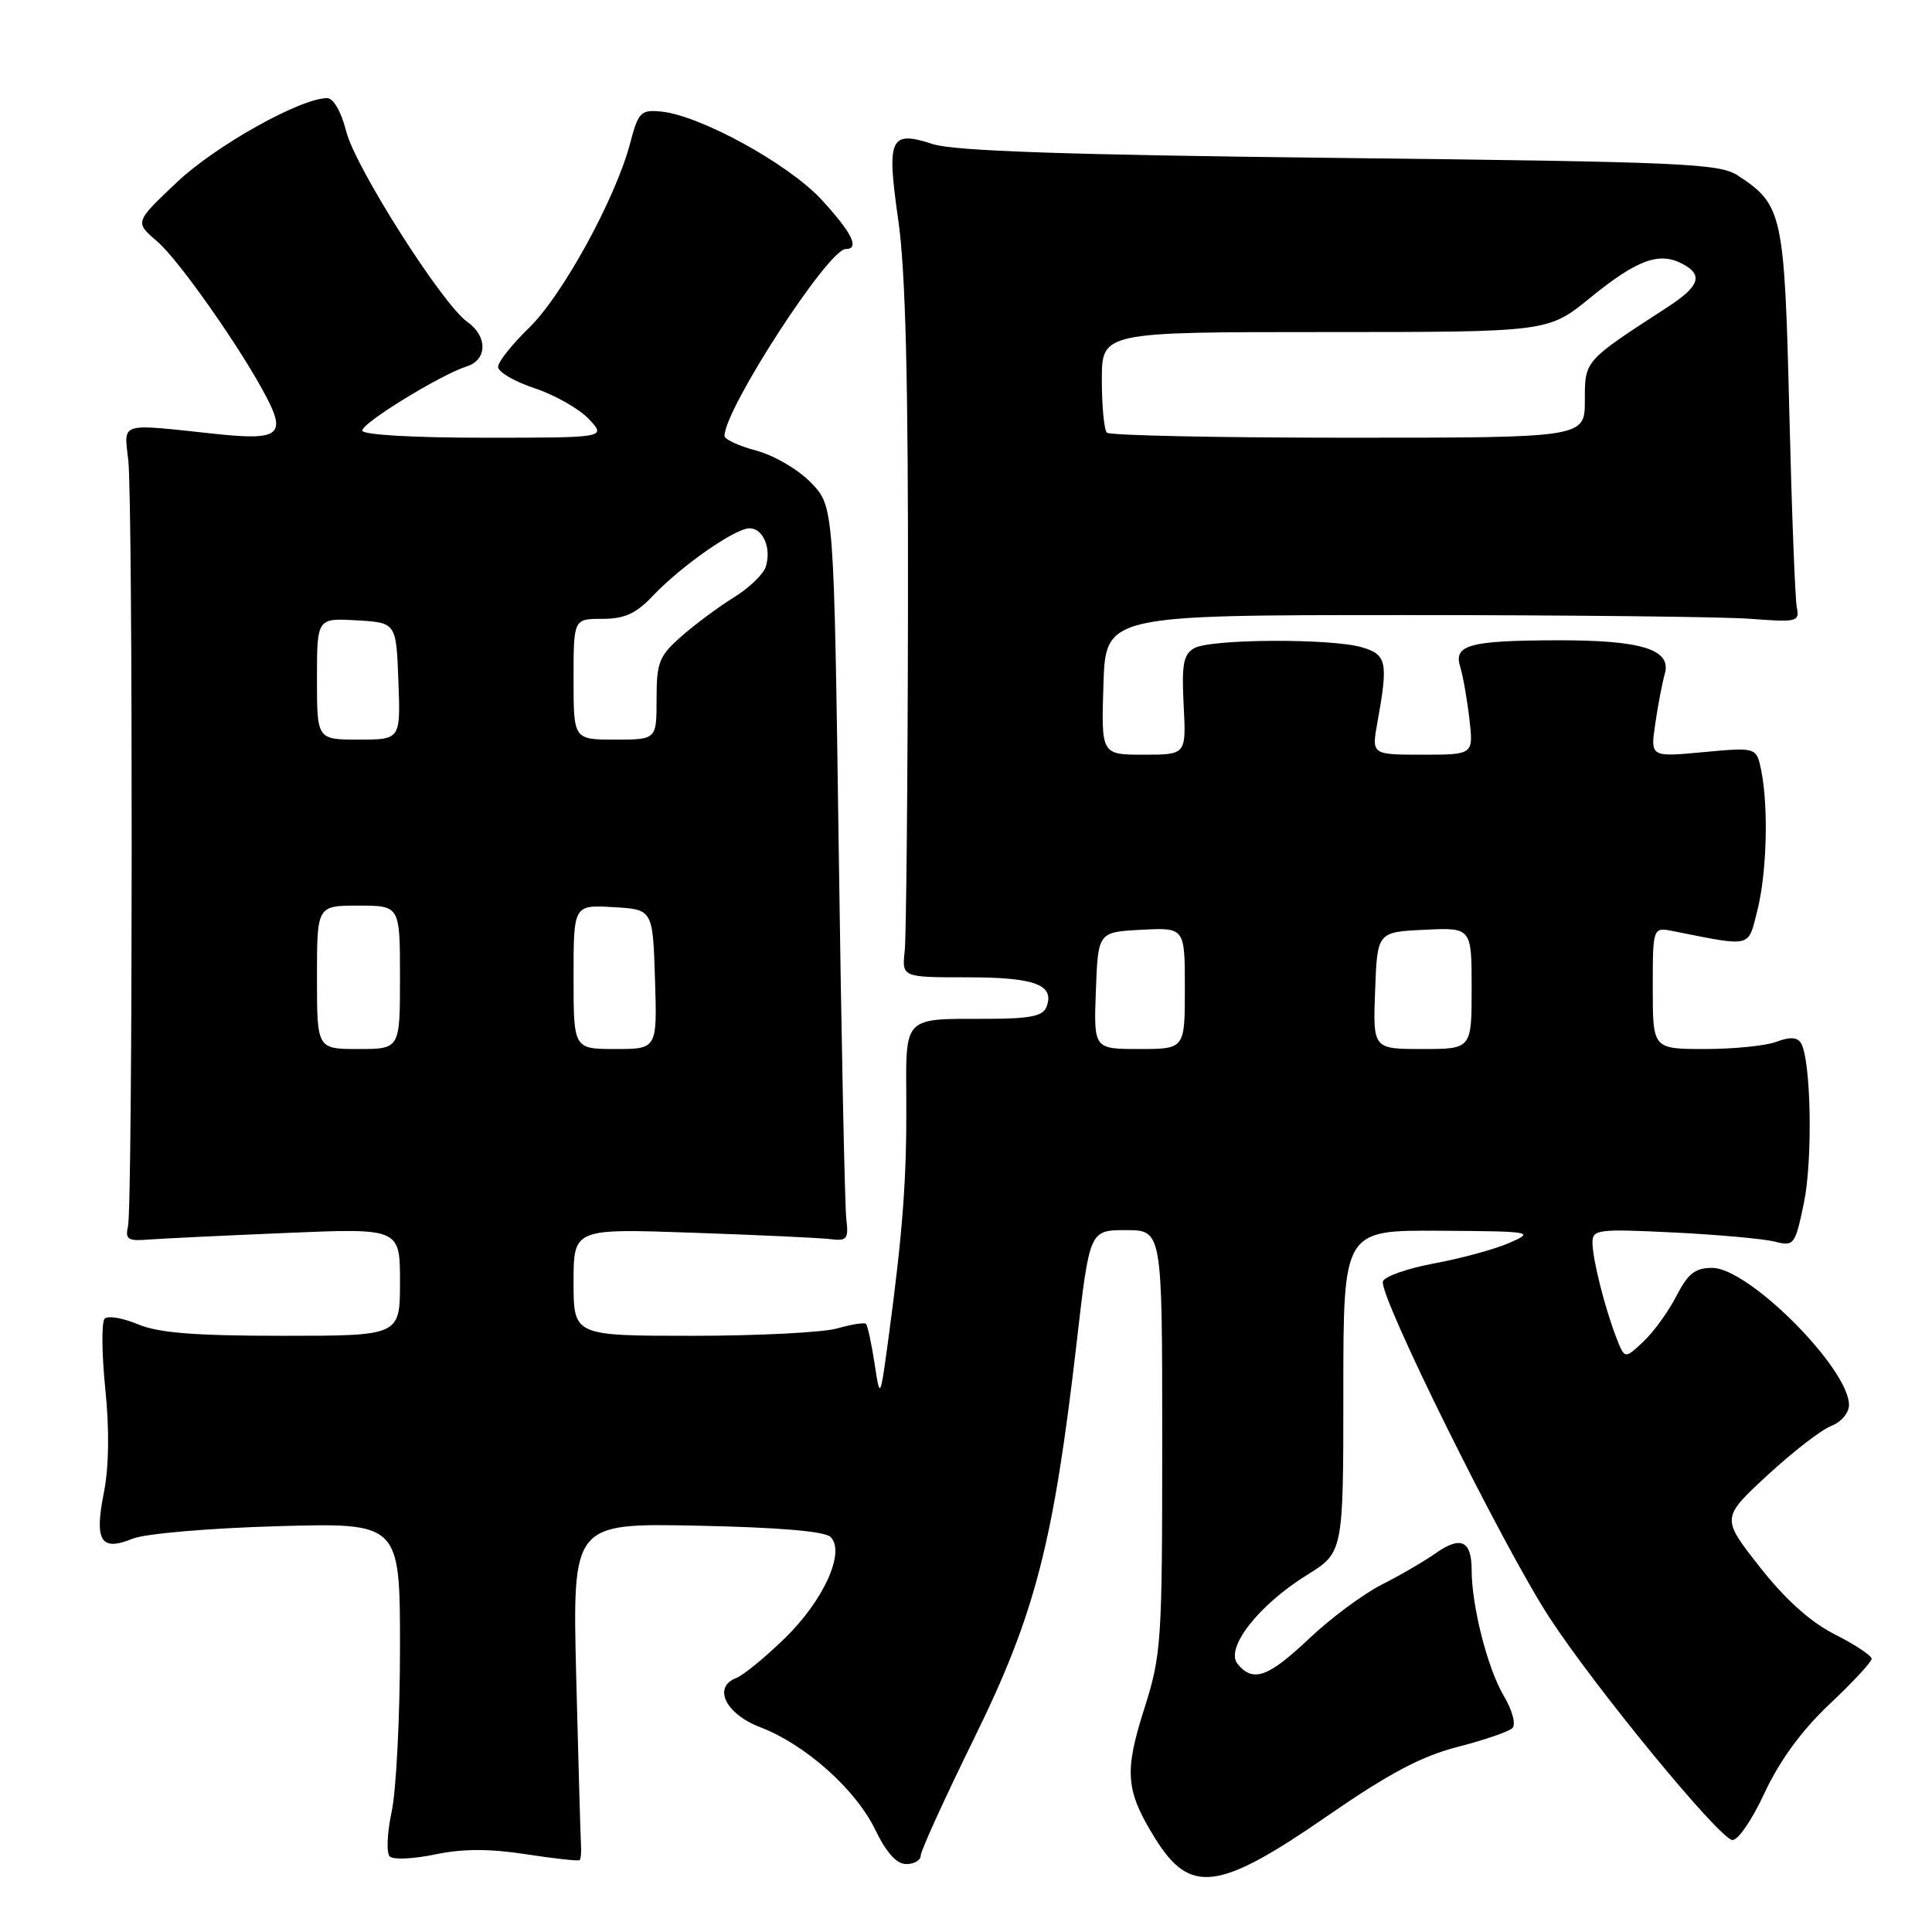 <?xml version="1.0" encoding="UTF-8" standalone="no"?>
<!DOCTYPE svg PUBLIC "-//W3C//DTD SVG 1.1//EN" "http://www.w3.org/Graphics/SVG/1.1/DTD/svg11.dtd" >
<svg xmlns="http://www.w3.org/2000/svg" xmlns:xlink="http://www.w3.org/1999/xlink" version="1.1" viewBox="0 0 256 256">
 <g >
 <path fill="currentColor"
d=" M 175.89 240.62 C 184.01 235.01 188.33 232.71 193.12 231.48 C 196.63 230.58 199.90 229.46 200.39 228.99 C 200.90 228.49 200.41 226.67 199.25 224.69 C 197.10 221.05 195.00 212.81 195.00 208.01 C 195.00 204.14 193.55 203.47 190.24 205.81 C 188.73 206.87 185.51 208.75 183.07 209.98 C 180.64 211.21 176.32 214.42 173.48 217.11 C 168.04 222.25 166.05 222.97 164.00 220.50 C 162.28 218.43 166.72 212.71 173.16 208.71 C 178.00 205.70 178.00 205.70 178.00 184.35 C 178.00 163.00 178.00 163.00 190.75 163.08 C 203.07 163.16 203.38 163.21 200.00 164.69 C 198.07 165.53 193.61 166.75 190.07 167.40 C 186.53 168.06 183.46 169.13 183.24 169.79 C 182.64 171.57 199.16 204.91 205.30 214.32 C 211.31 223.54 227.56 243.34 229.50 243.80 C 230.22 243.97 232.09 241.28 233.82 237.56 C 235.86 233.21 238.75 229.27 242.44 225.79 C 245.50 222.91 248.00 220.22 248.00 219.80 C 248.00 219.38 245.81 217.92 243.13 216.57 C 239.87 214.91 236.58 211.96 233.17 207.62 C 228.08 201.14 228.08 201.14 234.18 195.49 C 237.54 192.39 241.35 189.44 242.64 188.95 C 243.96 188.44 245.00 187.22 245.00 186.17 C 245.00 181.33 231.71 168.00 226.88 168.00 C 224.61 168.00 223.66 168.75 222.12 171.75 C 221.06 173.81 219.09 176.53 217.74 177.79 C 215.28 180.09 215.28 180.09 214.19 177.29 C 212.65 173.33 211.01 166.83 211.01 164.64 C 211.00 162.91 211.74 162.82 221.75 163.31 C 227.66 163.60 233.70 164.15 235.16 164.52 C 237.72 165.17 237.86 164.99 239.03 159.38 C 240.22 153.62 239.97 140.38 238.63 138.20 C 238.14 137.42 237.15 137.37 235.40 138.04 C 234.01 138.57 229.75 139.00 225.93 139.00 C 219.00 139.00 219.00 139.00 219.00 130.92 C 219.00 122.84 219.00 122.84 221.75 123.39 C 232.25 125.47 231.60 125.63 232.86 120.64 C 234.11 115.68 234.35 107.01 233.38 102.13 C 232.75 99.01 232.75 99.01 225.72 99.66 C 218.68 100.32 218.68 100.32 219.33 95.91 C 219.68 93.48 220.25 90.50 220.60 89.27 C 221.50 86.04 217.49 84.81 206.24 84.84 C 194.68 84.88 192.59 85.45 193.48 88.35 C 193.85 89.53 194.40 92.64 194.70 95.25 C 195.25 100.00 195.25 100.00 188.50 100.00 C 181.74 100.00 181.74 100.00 182.51 95.75 C 183.96 87.74 183.76 86.75 180.50 85.78 C 176.48 84.57 160.45 84.65 158.26 85.88 C 156.81 86.69 156.56 87.98 156.84 93.43 C 157.18 100.00 157.18 100.00 151.55 100.00 C 145.92 100.00 145.92 100.00 146.21 90.75 C 146.50 81.50 146.50 81.50 186.00 81.50 C 207.72 81.50 228.43 81.72 232.00 82.00 C 238.10 82.47 238.47 82.38 238.09 80.50 C 237.86 79.40 237.41 67.68 237.09 54.45 C 236.45 28.30 236.20 27.14 230.28 23.26 C 227.83 21.66 223.09 21.45 177.55 20.93 C 141.35 20.52 126.43 20.01 123.63 19.10 C 117.91 17.24 117.46 18.23 119.03 29.20 C 119.99 35.86 120.36 50.45 120.31 80.50 C 120.28 103.60 120.08 124.08 119.88 126.00 C 119.50 129.50 119.50 129.50 128.20 129.50 C 137.16 129.50 139.79 130.49 138.66 133.43 C 138.19 134.66 136.45 135.00 130.61 135.00 C 119.63 135.00 120.02 134.60 120.09 145.91 C 120.15 156.19 119.62 163.19 117.77 177.00 C 116.62 185.50 116.62 185.50 115.88 180.65 C 115.47 177.99 114.96 175.63 114.75 175.42 C 114.54 175.21 112.83 175.48 110.94 176.02 C 109.06 176.56 100.42 177.00 91.76 177.00 C 76.00 177.00 76.00 177.00 76.00 169.90 C 76.00 162.79 76.00 162.79 91.75 163.34 C 100.41 163.64 108.62 164.02 110.00 164.19 C 112.24 164.47 112.46 164.19 112.14 161.50 C 111.94 159.85 111.49 137.94 111.14 112.81 C 110.50 67.13 110.50 67.13 107.50 64.00 C 105.83 62.25 102.62 60.36 100.25 59.72 C 97.91 59.10 96.00 58.22 96.00 57.76 C 96.00 54.21 109.75 33.00 112.06 33.00 C 113.96 33.00 112.90 30.85 108.86 26.46 C 104.48 21.71 92.76 15.28 87.59 14.78 C 84.90 14.52 84.58 14.86 83.49 19.00 C 81.58 26.28 74.50 39.19 70.09 43.45 C 67.84 45.63 66.00 47.95 66.00 48.62 C 66.00 49.29 68.19 50.57 70.86 51.45 C 73.53 52.34 76.76 54.18 78.03 55.53 C 80.35 58.00 80.35 58.00 64.17 58.00 C 54.60 58.00 48.00 57.61 48.00 57.05 C 48.00 56.02 58.38 49.65 61.87 48.54 C 64.58 47.68 64.62 44.55 61.94 42.67 C 58.63 40.35 47.07 22.18 45.87 17.39 C 45.22 14.81 44.18 13.00 43.36 13.00 C 39.83 13.00 28.56 19.30 23.44 24.15 C 17.85 29.43 17.85 29.43 20.81 31.97 C 23.74 34.48 32.14 46.47 35.39 52.78 C 37.90 57.65 36.85 58.38 28.61 57.50 C 15.60 56.11 16.43 55.86 17.00 61.00 C 17.62 66.62 17.59 159.77 16.96 162.50 C 16.57 164.19 16.96 164.46 19.50 164.26 C 21.15 164.13 29.36 163.73 37.75 163.38 C 53.00 162.73 53.00 162.73 53.00 169.87 C 53.00 177.00 53.00 177.00 37.47 177.00 C 25.82 177.00 21.02 176.62 18.29 175.48 C 16.29 174.64 14.30 174.30 13.87 174.73 C 13.44 175.16 13.48 179.34 13.95 184.01 C 14.51 189.49 14.44 194.38 13.76 197.80 C 12.48 204.21 13.37 205.61 17.59 203.88 C 19.22 203.22 27.62 202.49 36.75 202.23 C 53.00 201.77 53.00 201.77 53.00 218.33 C 53.00 227.45 52.50 237.22 51.90 240.05 C 51.29 242.88 51.18 245.56 51.65 246.00 C 52.12 246.44 54.82 246.32 57.66 245.72 C 61.30 244.96 64.83 244.95 69.66 245.69 C 73.42 246.27 76.64 246.62 76.80 246.48 C 76.97 246.34 77.05 245.39 76.98 244.36 C 76.92 243.34 76.63 233.35 76.35 222.16 C 75.85 201.83 75.85 201.83 92.38 202.16 C 103.14 202.38 109.31 202.90 110.06 203.66 C 112.05 205.65 109.14 212.07 103.98 217.09 C 101.38 219.62 98.50 221.98 97.56 222.34 C 94.40 223.55 96.14 227.11 100.75 228.87 C 106.72 231.16 113.39 237.10 115.98 242.46 C 117.45 245.50 118.81 247.00 120.09 247.00 C 121.14 247.00 122.00 246.49 122.00 245.87 C 122.00 245.25 125.20 238.23 129.11 230.27 C 137.17 213.87 139.60 204.46 142.68 177.75 C 144.38 163.00 144.38 163.00 149.19 163.00 C 154.00 163.00 154.00 163.00 154.00 190.96 C 154.00 217.75 153.90 219.24 151.59 226.52 C 148.95 234.82 149.16 237.28 153.02 243.53 C 157.69 251.09 161.44 250.61 175.89 240.62 Z  M 42.00 129.50 C 42.00 120.00 42.00 120.00 47.50 120.00 C 53.00 120.00 53.00 120.00 53.00 129.50 C 53.00 139.00 53.00 139.00 47.50 139.00 C 42.00 139.00 42.00 139.00 42.00 129.50 Z  M 76.00 129.45 C 76.00 119.90 76.00 119.90 81.25 120.20 C 86.50 120.50 86.50 120.50 86.79 129.75 C 87.08 139.00 87.08 139.00 81.54 139.00 C 76.00 139.00 76.00 139.00 76.00 129.45 Z  M 145.21 131.25 C 145.50 123.50 145.50 123.50 151.25 123.20 C 157.00 122.90 157.00 122.90 157.00 130.95 C 157.00 139.00 157.00 139.00 150.96 139.00 C 144.92 139.00 144.92 139.00 145.21 131.25 Z  M 182.21 131.25 C 182.50 123.50 182.50 123.50 188.75 123.20 C 195.00 122.90 195.00 122.90 195.00 130.95 C 195.00 139.00 195.00 139.00 188.46 139.00 C 181.92 139.00 181.92 139.00 182.21 131.25 Z  M 42.00 89.95 C 42.00 81.90 42.00 81.90 47.25 82.20 C 52.50 82.50 52.50 82.50 52.79 90.25 C 53.08 98.00 53.08 98.00 47.54 98.00 C 42.00 98.00 42.00 98.00 42.00 89.95 Z  M 76.00 90.00 C 76.00 82.00 76.00 82.00 79.81 82.00 C 82.78 82.00 84.28 81.31 86.56 78.90 C 90.29 74.97 97.41 70.00 99.32 70.00 C 101.12 70.00 102.24 72.66 101.47 75.09 C 101.16 76.09 99.26 77.91 97.25 79.15 C 95.25 80.39 92.12 82.71 90.30 84.31 C 87.33 86.92 87.00 87.75 87.00 92.60 C 87.00 98.00 87.00 98.00 81.50 98.00 C 76.00 98.00 76.00 98.00 76.00 90.00 Z  M 146.67 57.33 C 146.30 56.97 146.00 53.82 146.00 50.33 C 146.00 44.00 146.00 44.00 175.57 44.00 C 205.13 44.00 205.13 44.00 210.67 39.49 C 216.93 34.39 219.86 33.32 222.97 34.98 C 225.73 36.46 225.19 37.95 220.92 40.72 C 209.87 47.89 210.00 47.75 210.00 53.06 C 210.00 58.00 210.00 58.00 178.67 58.00 C 161.43 58.00 147.03 57.70 146.67 57.33 Z "/>
</g>
</svg>